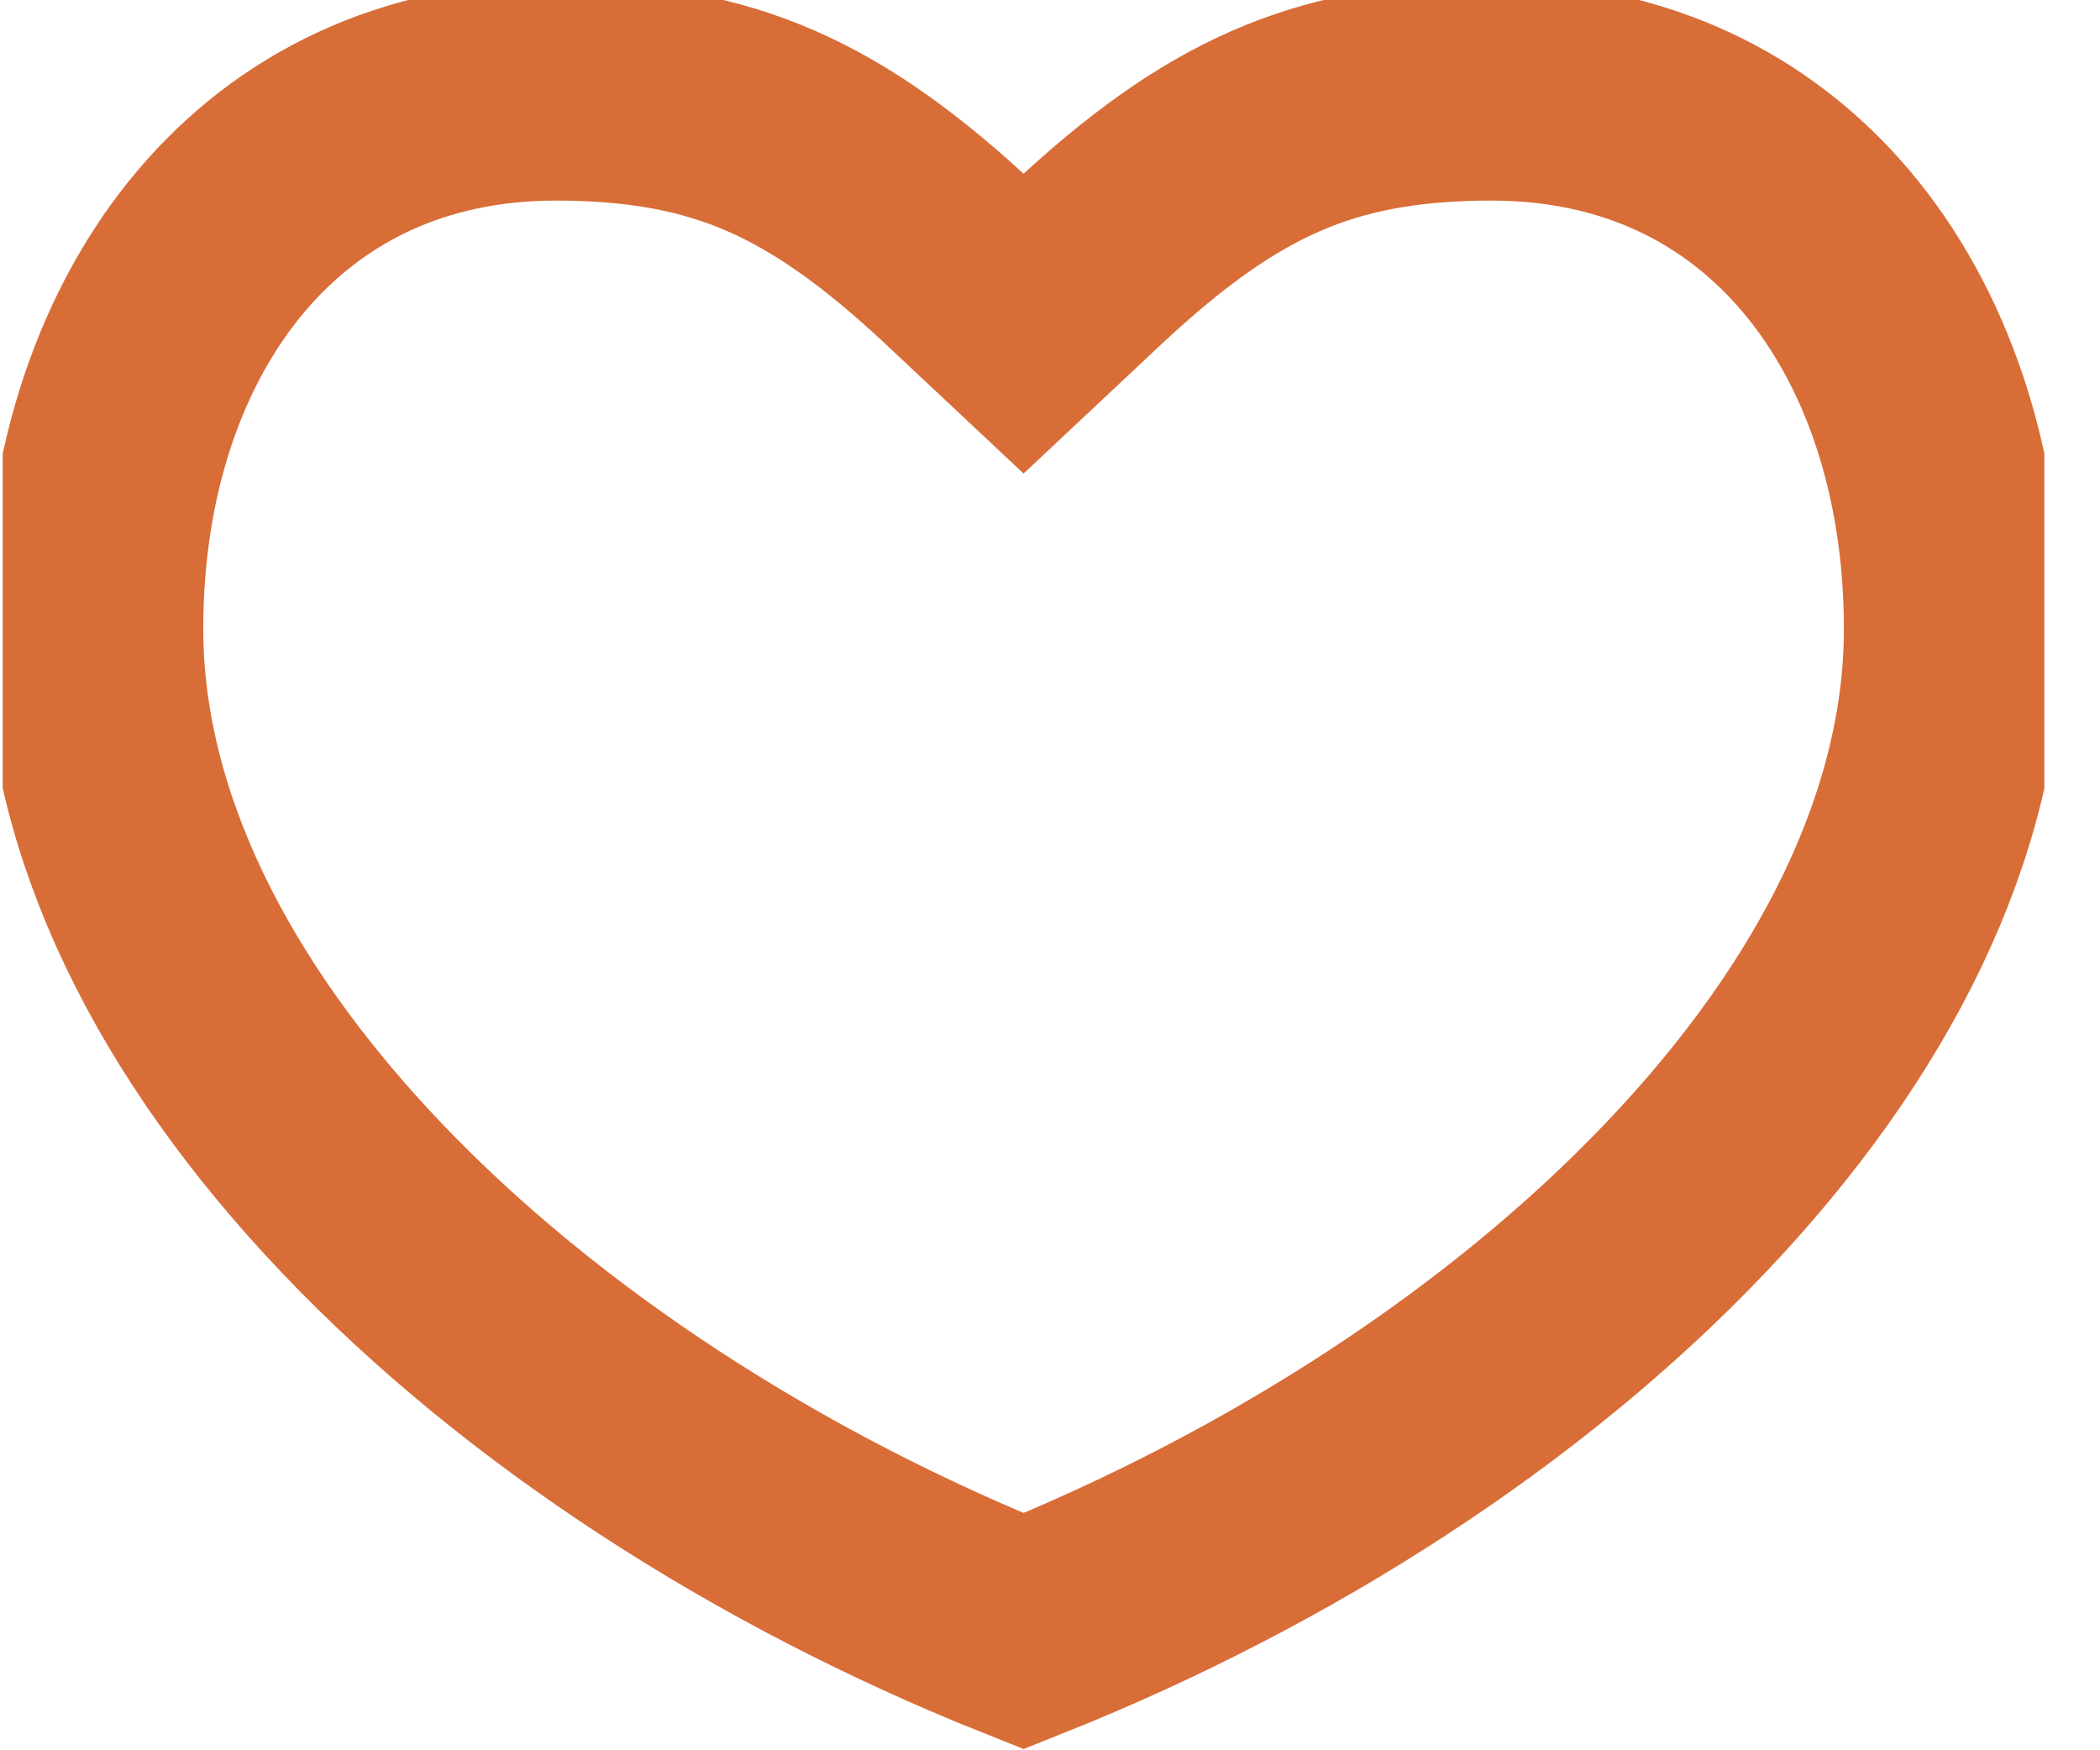 <svg width="24" height="20" viewBox="0 0 24 20" fill="none" xmlns="http://www.w3.org/2000/svg">
<g clip-path="url(#clip0_1_1091)">
<g clip-path="url(#clip1_1_1091)">
<path d="M10.986 3.029L11.698 3.697L12.41 3.029C13.202 2.287 13.88 1.804 14.579 1.498C15.269 1.196 16.038 1.042 17.045 1.042C18.682 1.042 19.971 1.695 20.867 2.753C21.776 3.826 22.323 5.372 22.323 7.186C22.323 9.396 21.206 11.65 19.258 13.693C17.324 15.723 14.64 17.465 11.698 18.64C8.756 17.465 6.072 15.723 4.138 13.693C2.19 11.65 1.073 9.396 1.073 7.186C1.073 5.372 1.62 3.826 2.529 2.753C3.425 1.695 4.714 1.042 6.351 1.042C7.357 1.042 8.127 1.196 8.817 1.498C9.516 1.804 10.194 2.287 10.986 3.029Z" stroke="#D86D38" stroke-width="2.5"/>
</g>
</g>
<defs>
<clipPath id="clip0_1_1091">
<rect width="24" height="20" fill="white"/>
</clipPath>
<clipPath id="clip1_1_1091">
<rect width="23.333" height="20" fill="white" transform="translate(0.031)"/>
</clipPath>
</defs>
</svg>
